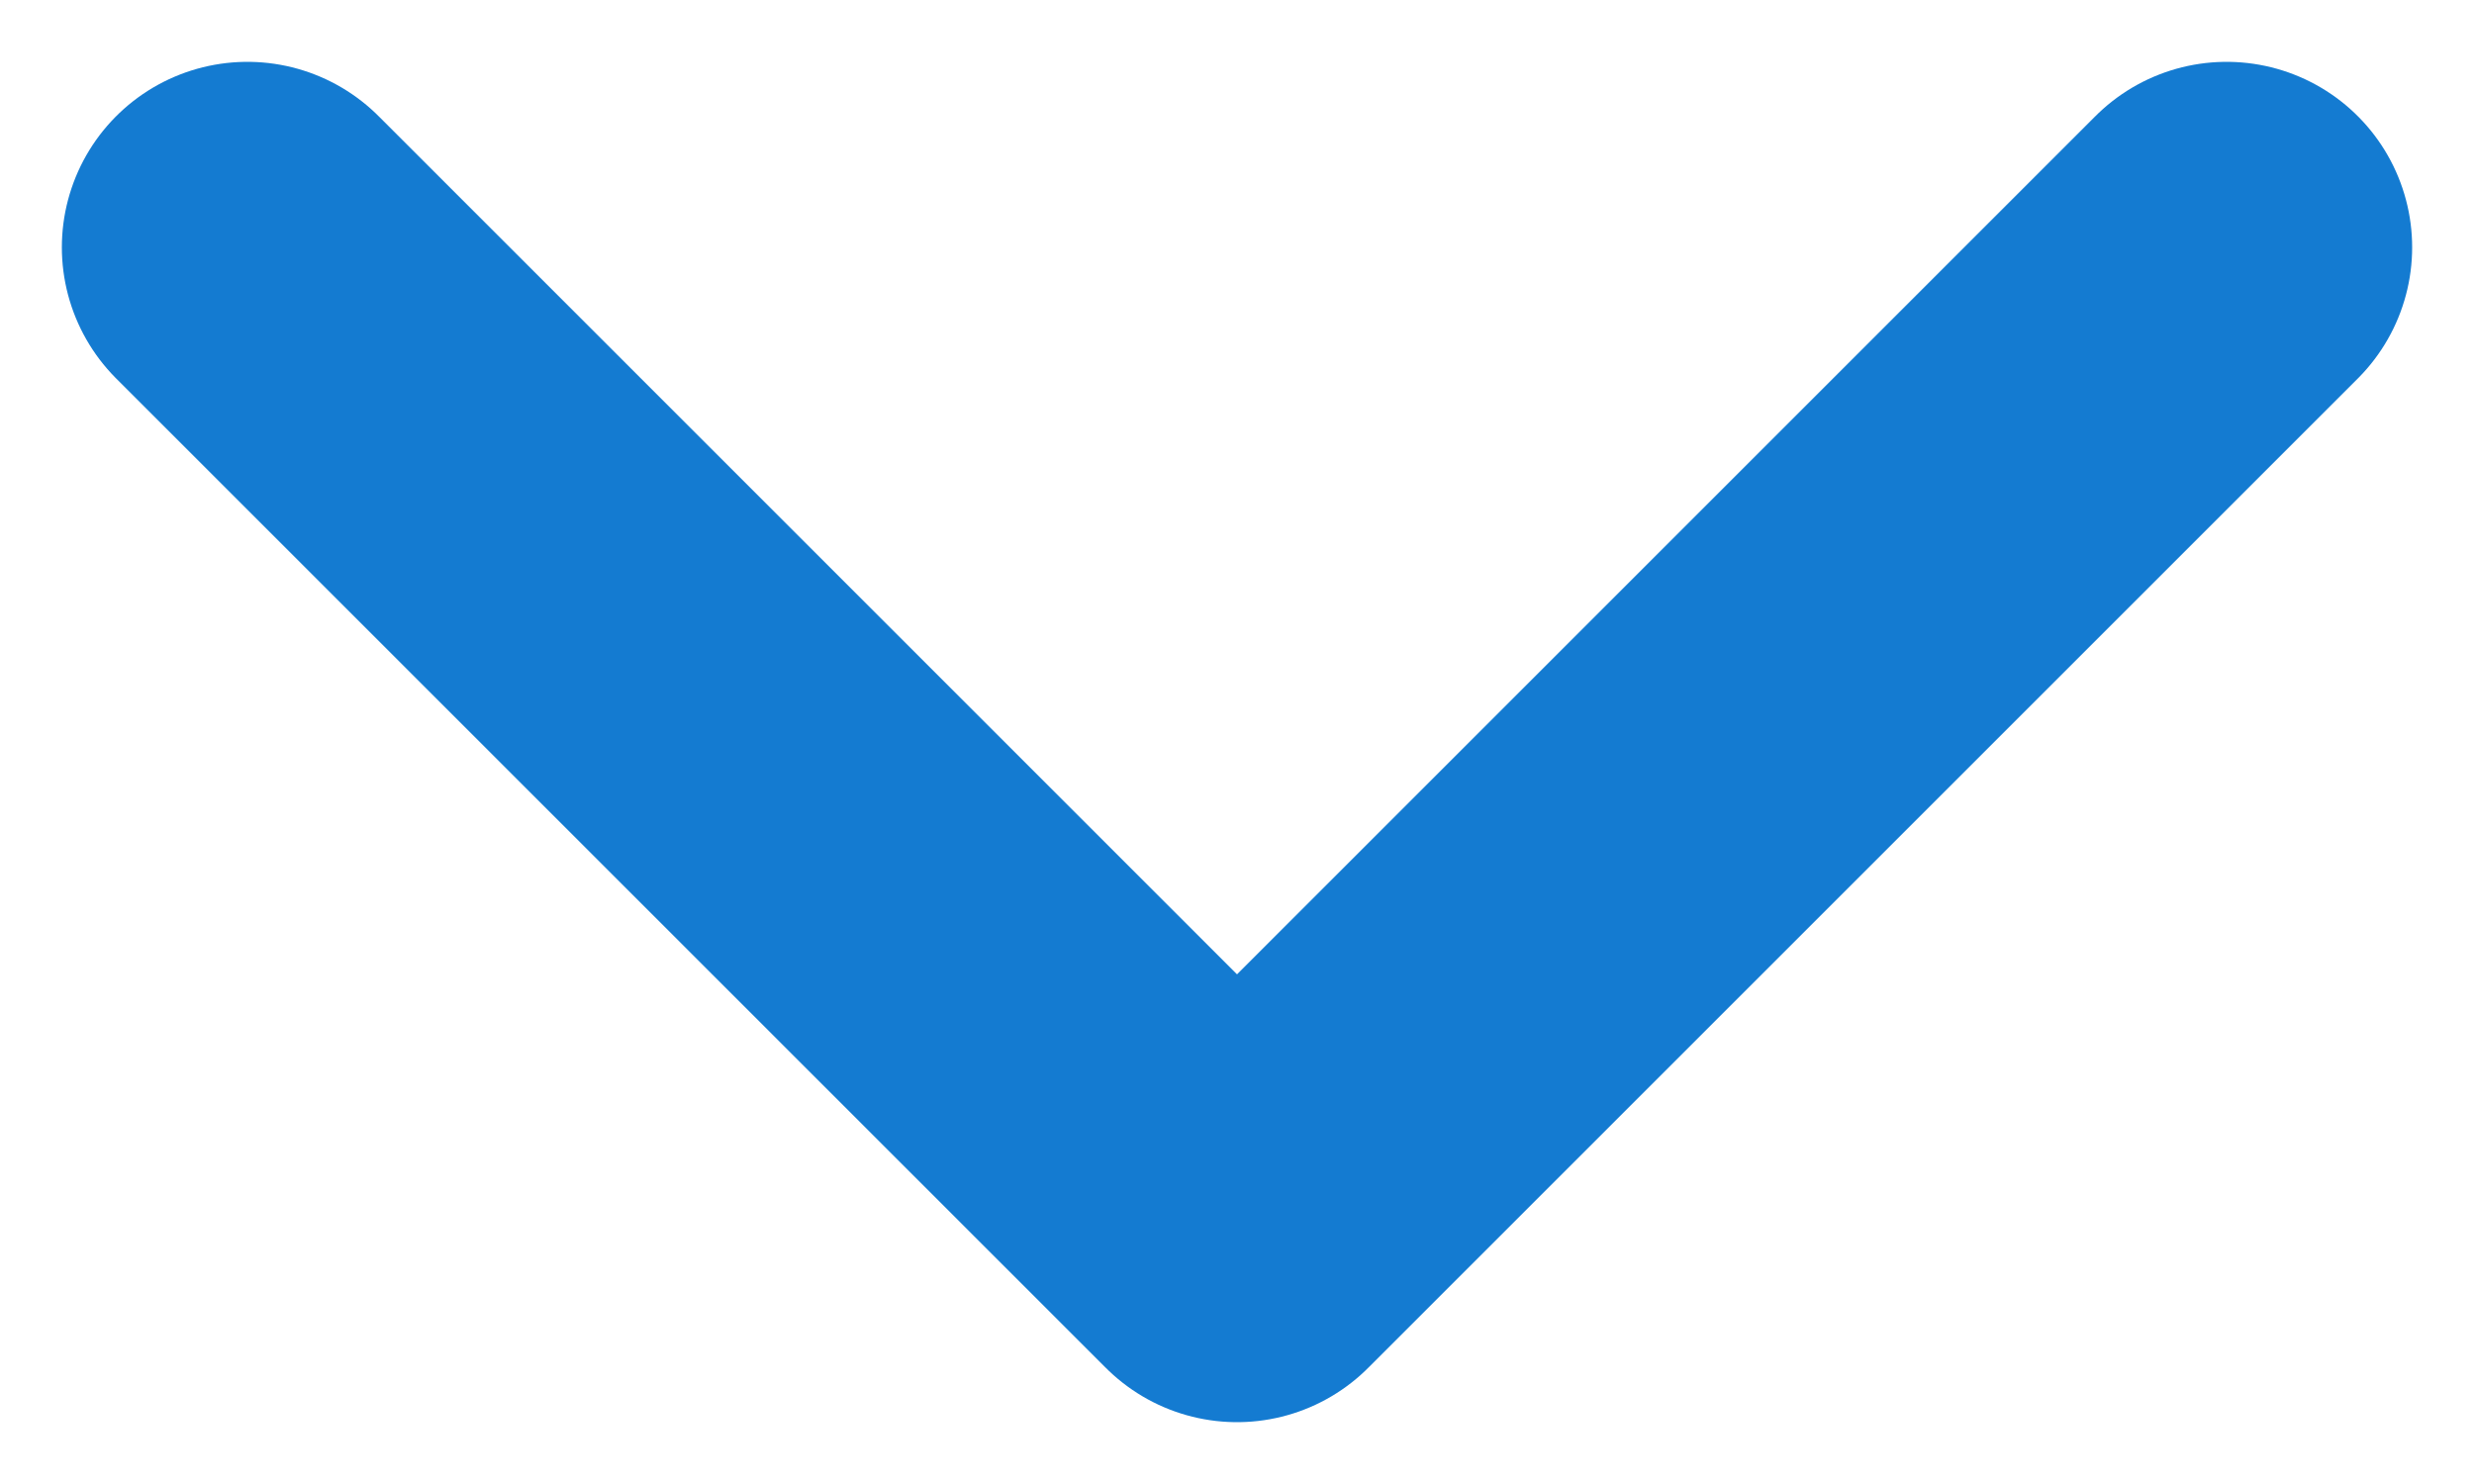 <svg xmlns="http://www.w3.org/2000/svg" width="10" height="6" viewBox="0 0 10 6">
  <polyline fill="none" stroke="#147BD1" stroke-linecap="round" stroke-linejoin="round" stroke-width="1.5" points="88 121 92 125 96 121" transform="translate(-87 -120)"/>
</svg>
